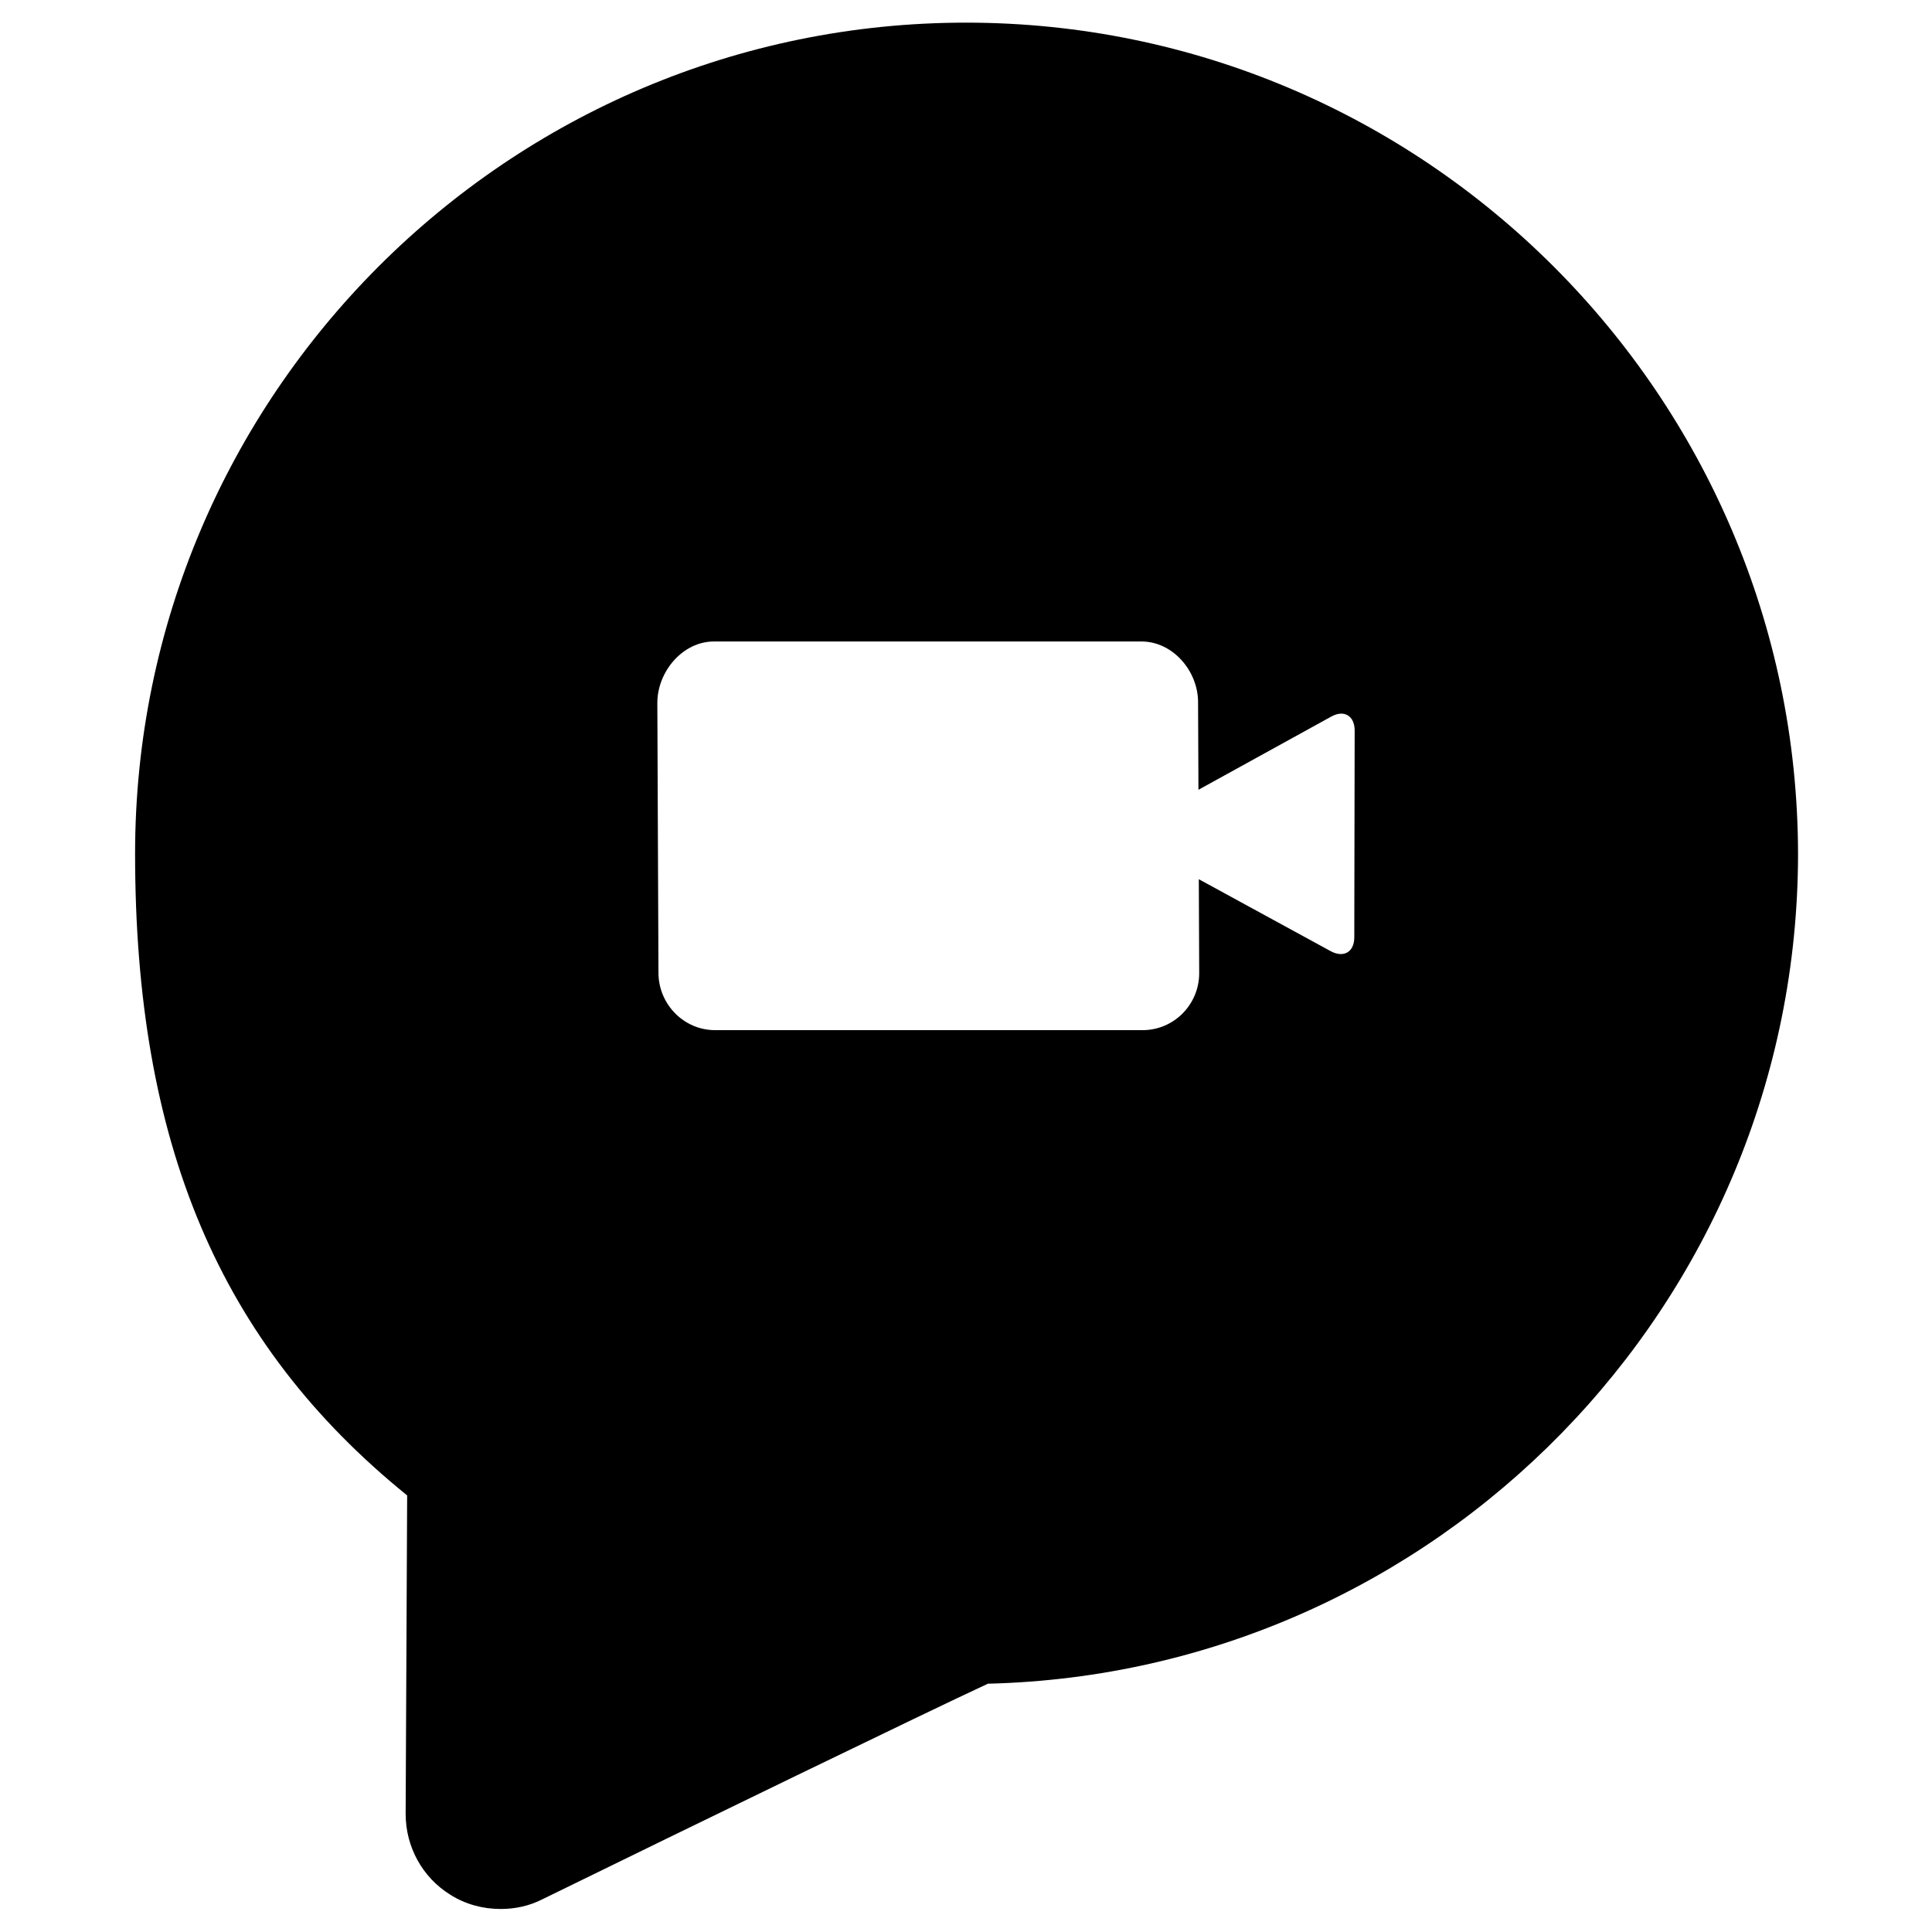 <?xml version="1.0" encoding="utf-8"?>
<!-- Generator: Adobe Illustrator 18.1.1, SVG Export Plug-In . SVG Version: 6.00 Build 0)  -->
<!DOCTYPE svg PUBLIC "-//W3C//DTD SVG 1.1//EN" "http://www.w3.org/Graphics/SVG/1.1/DTD/svg11.dtd">
<svg version="1.1" xmlns="http://www.w3.org/2000/svg" xmlns:xlink="http://www.w3.org/1999/xlink" x="0px" y="0px"
	 viewBox="0 0 512 512" enable-background="new 0 0 512 512" xml:space="preserve">
<g id="Layer_1">
	<path d="M256,6C134.6,6,35.8,104.8,35.8,226.2c0,76.7,22.3,129.8,72.1,170.1l-0.4,84.4c0,8.7,4.4,16.8,11.8,21.4
		c4.1,2.6,8.7,3.8,13.4,3.8c3.8,0,7.6-0.8,11.1-2.6c39.2-19.2,101.4-49.4,118-57.1c118.9-2.9,214.7-100.5,214.7-220.1
		C476.2,104.8,377.4,6,256,6z M358.9,248.4c0,3.9-2.8,5.5-6.2,3.7L317.7,233l0.1,24.9c0,8.3-6.7,15.1-15,15.1H189.5
		c-8.3,0-15-6.9-15-15.2l-0.3-71.5c0-8.3,6.7-16.3,15-16.3h113.3c8.3,0,15,7.8,15,16.1l0.1,23.2l35.2-19.4c3.4-1.9,6.2-0.2,6.2,3.7
		L358.9,248.4z"/>
</g>
<g id="Layer_2">
</g>
</svg>
